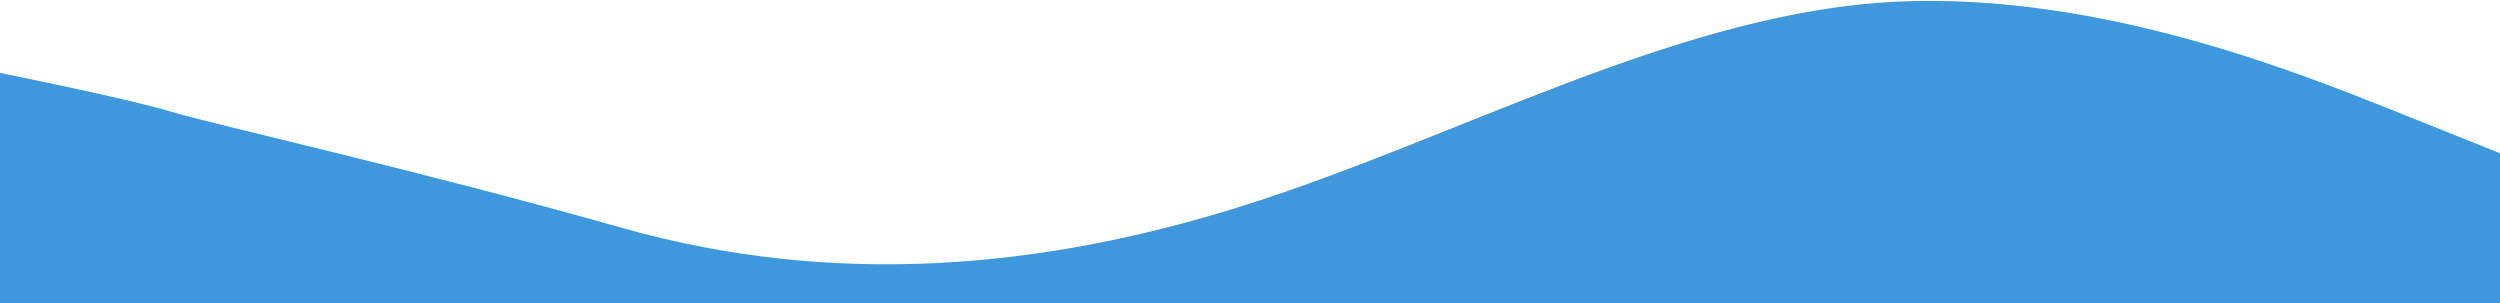 <svg width="1920" height="233" viewBox="0 0 1920 233" fill="none" xmlns="http://www.w3.org/2000/svg">
<path fill-rule="evenodd" clip-rule="evenodd" d="M0 56.001C0 56.001 98 75.668 131 85.668C164 95.668 320 130.334 480 175.667C640 220.333 800 207.667 960 156.334C1120 105.001 1280 15.668 1440 2.335C1600 -10.331 1760 53.668 1840 85.668L1920 117.668V233H1840C1760 233 1600 233 1440 233C1280 233 1120 233 960 233C800 233 640 233 480 233C320 233 160 233 80 233H0V56.001Z" fill="#3F98DC"/>
</svg>
